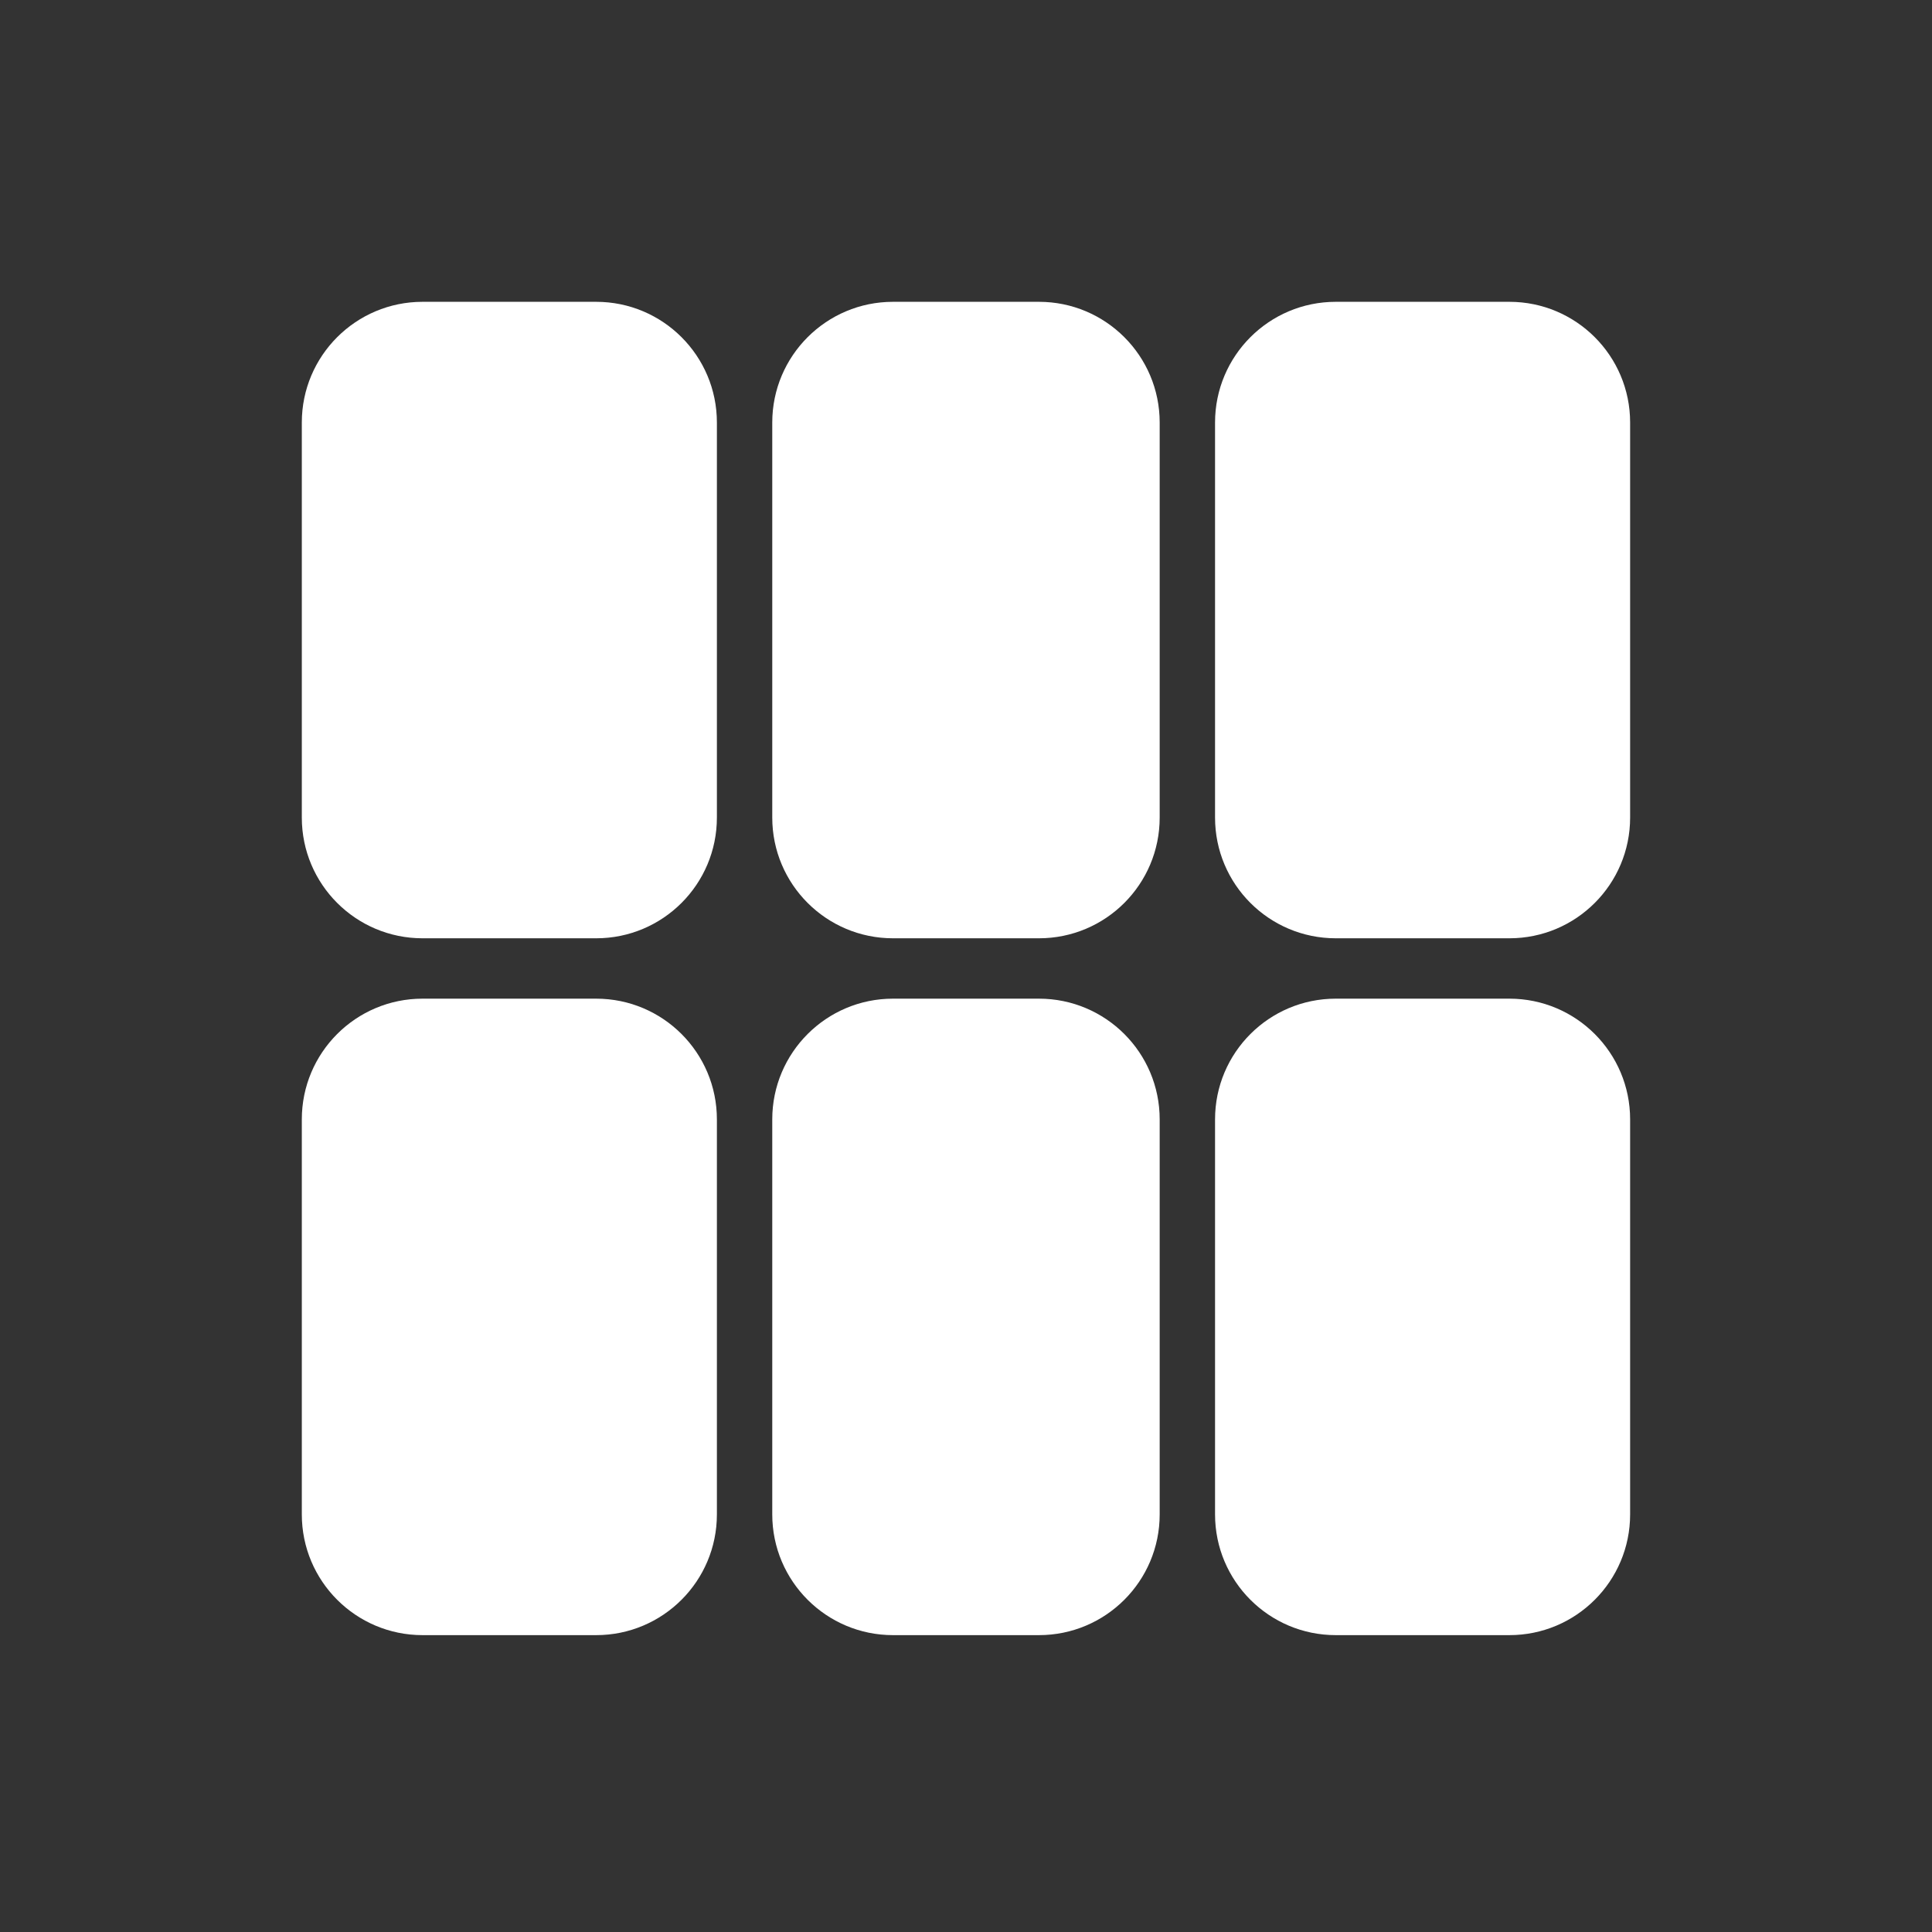 <svg width="32" height="32" viewBox="0 0 32 32" fill="none" xmlns="http://www.w3.org/2000/svg">
<rect x="0" y="0" width="32" height="32" fill="#333333" stroke="none"/>
<path d="M12.791 6.999C12.791 5.894 13.687 4.999 14.791 4.999H17.208C18.313 4.999 19.208 5.894 19.208 6.999V13.541C19.208 14.646 18.313 15.541 17.208 15.541H14.791C13.687 15.541 12.791 14.646 12.791 13.541V6.999Z" fill="white"/>
<path d="M20.125 6.999C20.125 5.894 21.02 4.999 22.125 4.999H25C26.105 4.999 27 5.894 27 6.999V13.541C27 14.646 26.105 15.541 25 15.541H22.125C21.02 15.541 20.125 14.646 20.125 13.541V6.999Z" fill="white"/>
<path d="M12.791 18.541C12.791 17.436 13.687 16.541 14.791 16.541H17.208C18.313 16.541 19.208 17.436 19.208 18.541V25.083C19.208 26.188 18.313 27.083 17.208 27.083H14.791C13.687 27.083 12.791 26.188 12.791 25.083V18.541Z" fill="white"/>
<path d="M20.125 18.541C20.125 17.436 21.02 16.541 22.125 16.541H25C26.105 16.541 27 17.436 27 18.541V25.083C27 26.188 26.105 27.083 25 27.083H22.125C21.02 27.083 20.125 26.188 20.125 25.083V18.541Z" fill="white"/>
<path d="M4.999 6.999C4.999 5.894 5.894 4.999 6.999 4.999H9.874C10.979 4.999 11.874 5.894 11.874 6.999V13.541C11.874 14.646 10.979 15.541 9.874 15.541H6.999C5.894 15.541 4.999 14.646 4.999 13.541V6.999Z" fill="white"/>
<path d="M4.999 18.541C4.999 17.436 5.894 16.541 6.999 16.541H9.874C10.979 16.541 11.874 17.436 11.874 18.541V25.083C11.874 26.188 10.979 27.083 9.874 27.083H6.999C5.894 27.083 4.999 26.188 4.999 25.083V18.541Z" fill="white"/>
</svg>
